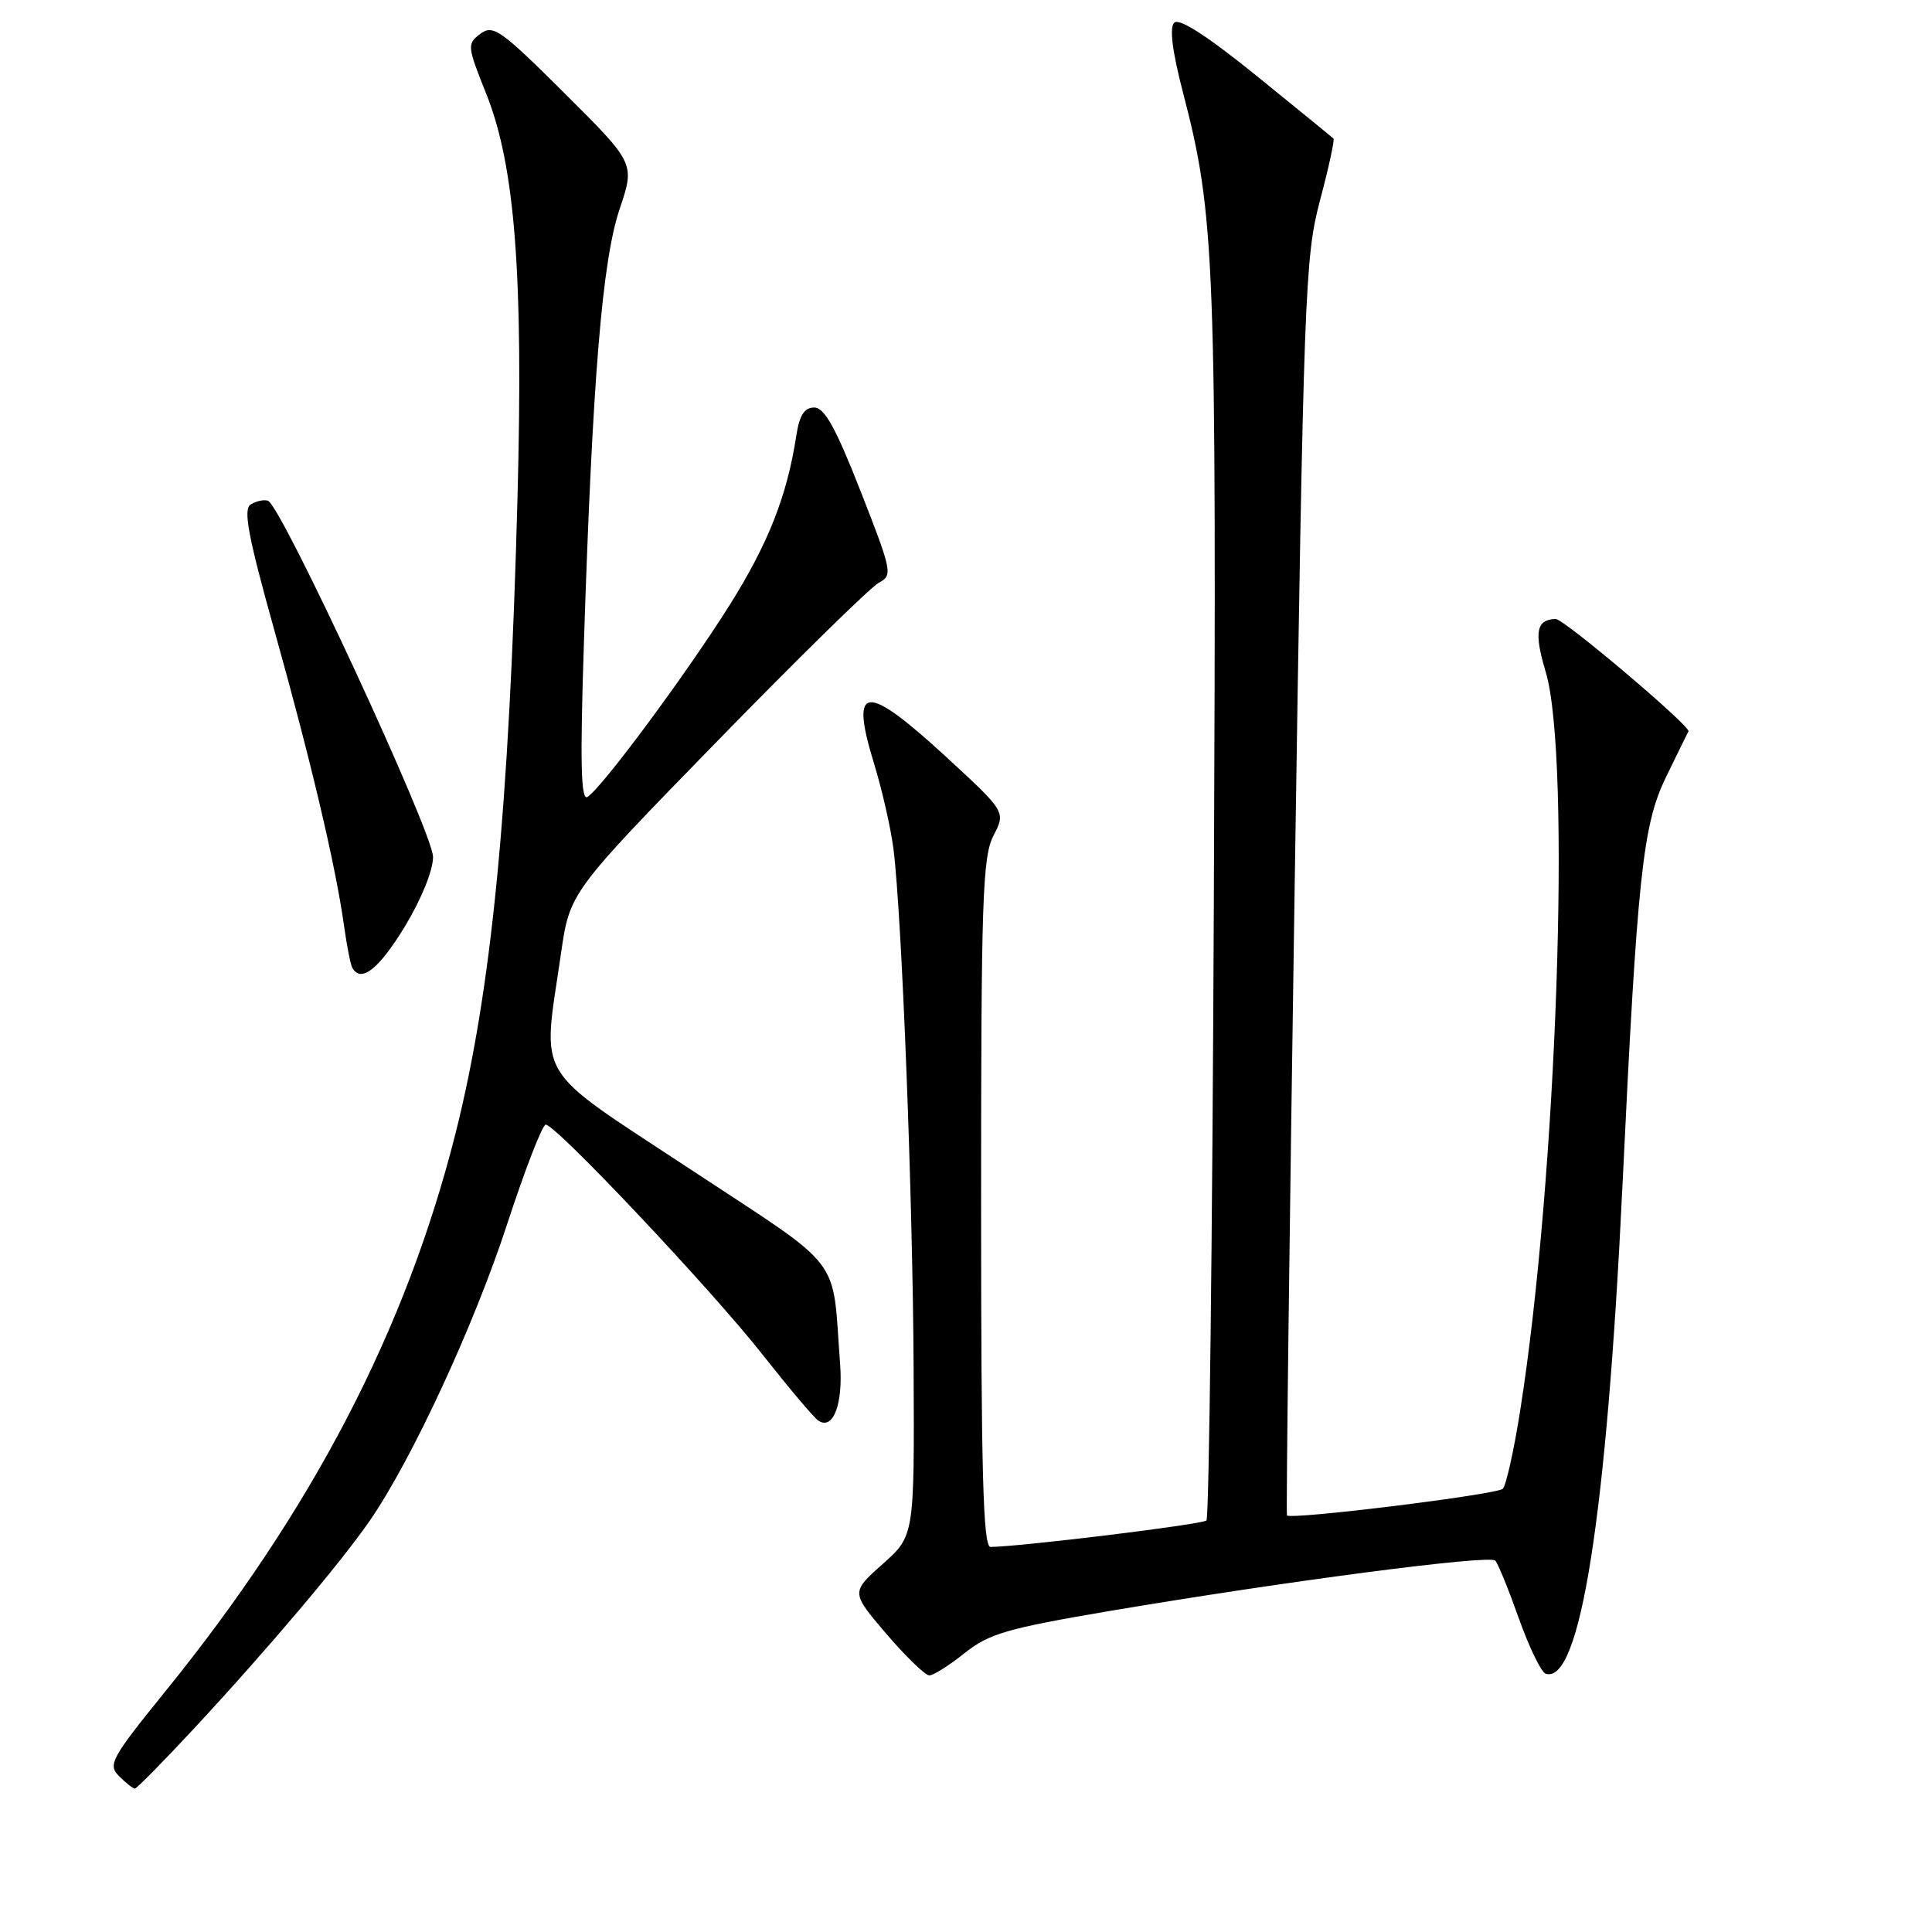 <?xml version="1.0" encoding="UTF-8" standalone="no"?>
<!DOCTYPE svg PUBLIC "-//W3C//DTD SVG 1.1//EN" "http://www.w3.org/Graphics/SVG/1.1/DTD/svg11.dtd" >
<svg xmlns="http://www.w3.org/2000/svg" xmlns:xlink="http://www.w3.org/1999/xlink" version="1.1" viewBox="0 0 256 256">
 <g >
 <path fill="currentColor"
d=" M 25.65 229.10 C 35.46 218.54 45.19 207.03 49.01 201.48 C 54.60 193.37 62.84 175.57 67.21 162.17 C 69.57 154.95 71.87 149.03 72.31 149.02 C 73.63 148.99 94.23 170.83 101.05 179.50 C 104.52 183.90 107.83 187.83 108.42 188.23 C 110.38 189.56 111.72 186.11 111.32 180.76 C 110.22 166.07 112.12 168.54 91.44 154.91 C 70.44 141.06 71.86 143.43 74.33 126.38 C 75.50 118.26 75.50 118.26 95.00 98.25 C 105.72 87.25 115.38 77.78 116.44 77.22 C 118.31 76.24 118.22 75.77 114.04 65.10 C 110.74 56.69 109.25 54.00 107.89 54.00 C 106.58 54.00 105.93 55.02 105.51 57.75 C 104.30 65.68 101.80 72.02 96.67 80.19 C 90.95 89.29 79.74 104.43 77.84 105.60 C 76.97 106.14 76.85 101.05 77.38 84.91 C 78.51 50.23 79.80 34.52 82.10 27.71 C 84.14 21.65 84.14 21.65 74.82 12.37 C 66.34 3.93 65.33 3.22 63.65 4.48 C 61.87 5.81 61.90 6.10 64.43 12.43 C 68.24 21.95 69.36 36.36 68.57 66.00 C 67.47 107.35 65.14 131.20 60.36 150.18 C 53.79 176.21 41.41 200.03 21.96 224.05 C 14.70 233.02 14.26 233.83 15.78 235.35 C 16.69 236.26 17.63 237.00 17.87 237.00 C 18.11 237.00 21.61 233.44 25.65 229.10 Z  M 127.81 219.05 C 131.04 216.47 133.44 215.77 147.00 213.47 C 170.30 209.53 197.39 205.98 198.13 206.79 C 198.50 207.18 199.90 210.63 201.26 214.46 C 202.62 218.28 204.22 221.57 204.80 221.77 C 209.37 223.29 212.89 200.89 214.99 157.00 C 216.94 116.22 217.67 109.36 220.70 103.08 C 222.19 100.01 223.55 97.24 223.73 96.91 C 224.08 96.28 207.21 81.99 206.14 82.02 C 203.56 82.08 203.24 83.77 204.81 89.01 C 208.23 100.42 206.30 156.20 201.42 186.99 C 200.60 192.21 199.56 196.84 199.13 197.27 C 198.36 198.04 171.02 201.41 170.53 200.80 C 170.40 200.64 170.86 163.15 171.55 117.50 C 172.74 38.61 172.91 34.11 174.90 26.58 C 176.06 22.23 176.86 18.53 176.69 18.36 C 176.52 18.19 171.93 14.44 166.48 10.03 C 159.94 4.74 156.24 2.36 155.59 3.01 C 154.94 3.66 155.33 6.80 156.75 12.25 C 161.00 28.60 161.20 33.95 160.84 119.41 C 160.65 164.19 160.21 201.12 159.86 201.47 C 159.34 201.99 135.55 204.91 131.25 204.98 C 130.27 205.00 130.00 195.23 130.00 159.45 C 130.00 119.22 130.19 113.53 131.64 110.73 C 133.27 107.57 133.27 107.57 125.39 100.31 C 114.60 90.39 112.56 90.59 115.83 101.23 C 116.89 104.68 118.04 109.75 118.39 112.50 C 119.51 121.44 120.96 158.97 121.06 181.50 C 121.16 203.50 121.16 203.50 116.95 207.25 C 112.75 210.99 112.75 210.99 117.45 216.50 C 120.04 219.52 122.60 222.00 123.14 222.00 C 123.68 222.00 125.78 220.67 127.81 219.05 Z  M 53.63 122.79 C 55.83 119.16 57.39 115.32 57.38 113.54 C 57.36 110.30 37.24 66.90 35.50 66.35 C 34.95 66.17 33.92 66.40 33.21 66.85 C 32.20 67.49 32.88 71.09 36.37 83.58 C 41.20 100.83 44.45 114.61 45.56 122.50 C 45.94 125.25 46.45 127.84 46.69 128.25 C 47.85 130.28 50.20 128.42 53.63 122.79 Z "/>
</g>
</svg>